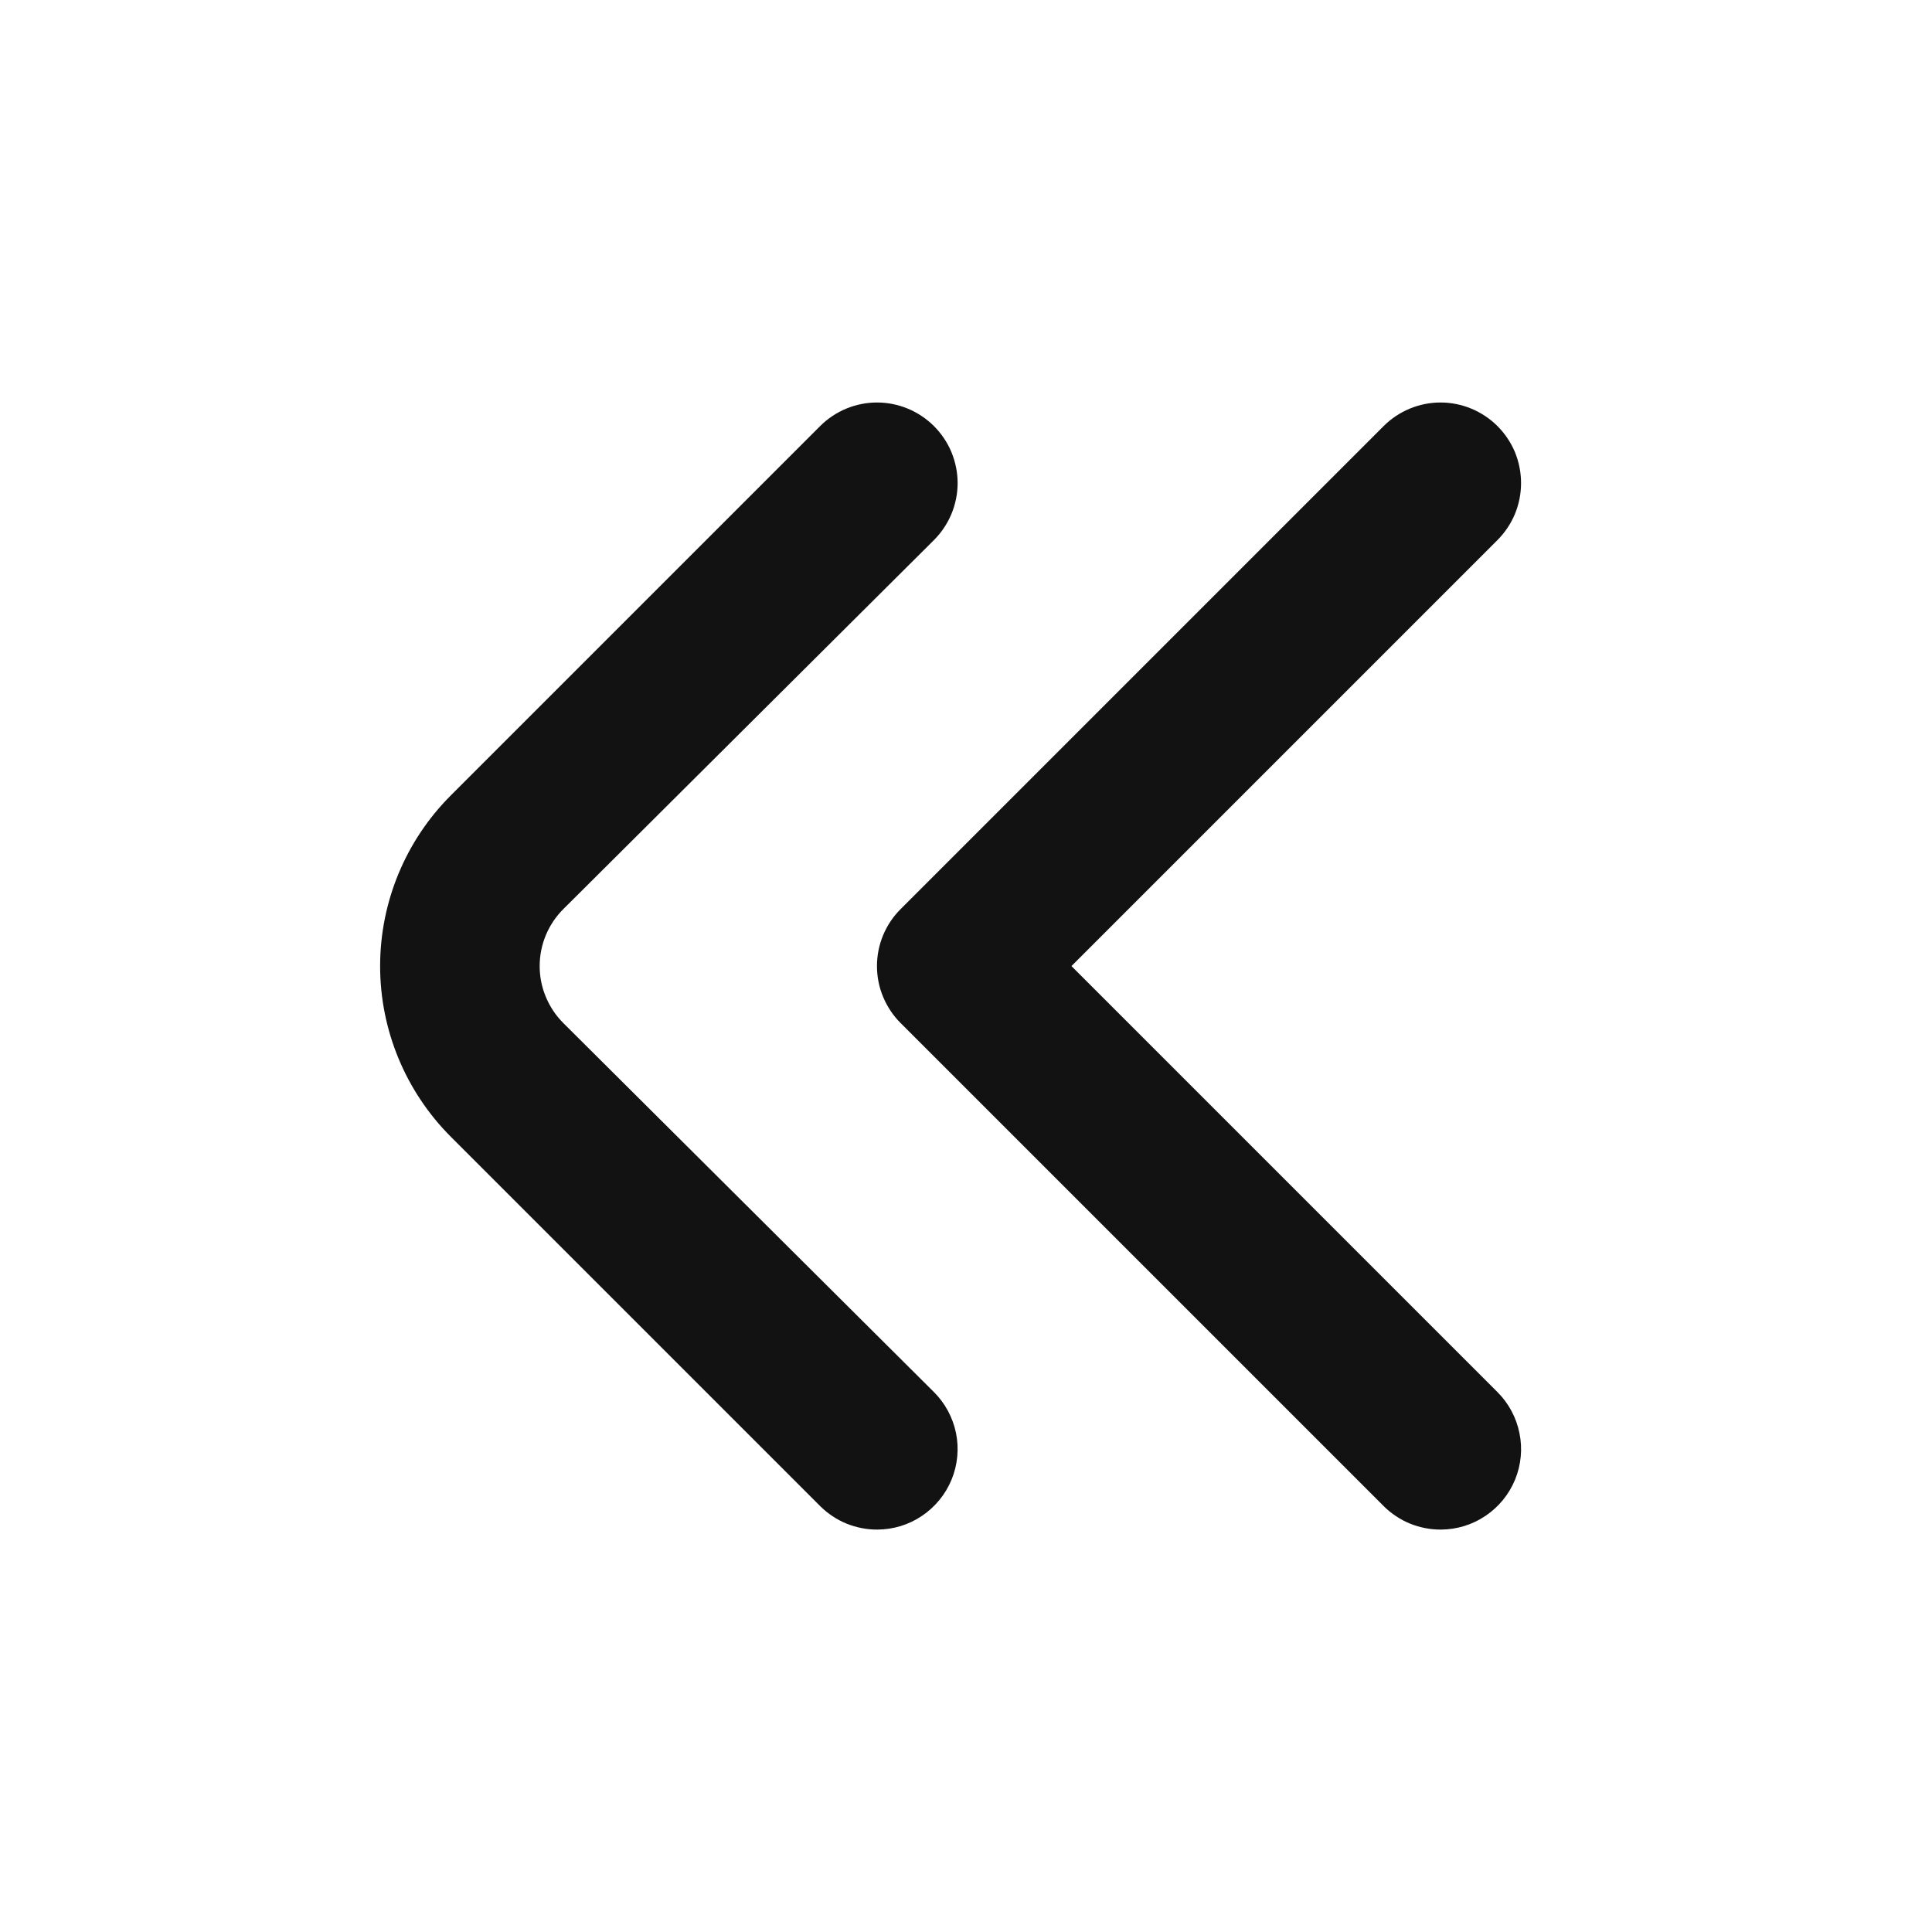 <svg width="24" height="24" viewBox="0 0 24 24" fill="none" xmlns="http://www.w3.org/2000/svg">
<path d="M10.9 19.001C11.098 19 11.291 18.941 11.454 18.83C11.618 18.719 11.746 18.563 11.821 18.38C11.896 18.197 11.915 17.995 11.876 17.802C11.836 17.608 11.74 17.43 11.6 17.291L7 12.711C6.906 12.618 6.832 12.507 6.781 12.385C6.73 12.264 6.704 12.133 6.704 12.001C6.704 11.869 6.73 11.738 6.781 11.616C6.832 11.494 6.906 11.384 7 11.291L11.6 6.711C11.693 6.618 11.768 6.507 11.819 6.385C11.869 6.264 11.896 6.133 11.896 6.001C11.896 5.869 11.869 5.738 11.819 5.616C11.768 5.494 11.693 5.384 11.6 5.291C11.412 5.105 11.159 5 10.895 5C10.63 5 10.377 5.105 10.19 5.291L5.6 9.881C5.038 10.443 4.722 11.206 4.722 12.001C4.722 12.796 5.038 13.558 5.6 14.121L10.19 18.711C10.283 18.803 10.394 18.877 10.516 18.927C10.638 18.976 10.768 19.002 10.9 19.001Z" fill="#121212"/>
<path d="M17.9 19.001C18.098 19 18.291 18.941 18.454 18.83C18.619 18.719 18.746 18.563 18.821 18.38C18.896 18.197 18.915 17.995 18.875 17.802C18.836 17.608 18.74 17.43 18.6 17.291L13.31 12.001L18.6 6.711C18.693 6.618 18.768 6.507 18.819 6.385C18.869 6.264 18.895 6.133 18.895 6.001C18.895 5.869 18.869 5.738 18.819 5.616C18.768 5.494 18.693 5.384 18.6 5.291C18.412 5.105 18.159 5 17.895 5C17.631 5 17.377 5.105 17.19 5.291L11.19 11.291C11.096 11.384 11.022 11.494 10.971 11.616C10.92 11.738 10.894 11.869 10.894 12.001C10.894 12.133 10.92 12.264 10.971 12.385C11.022 12.507 11.096 12.618 11.19 12.711L17.19 18.711C17.283 18.803 17.394 18.877 17.516 18.927C17.638 18.976 17.768 19.002 17.9 19.001Z" fill="#121212"/>
</svg>
